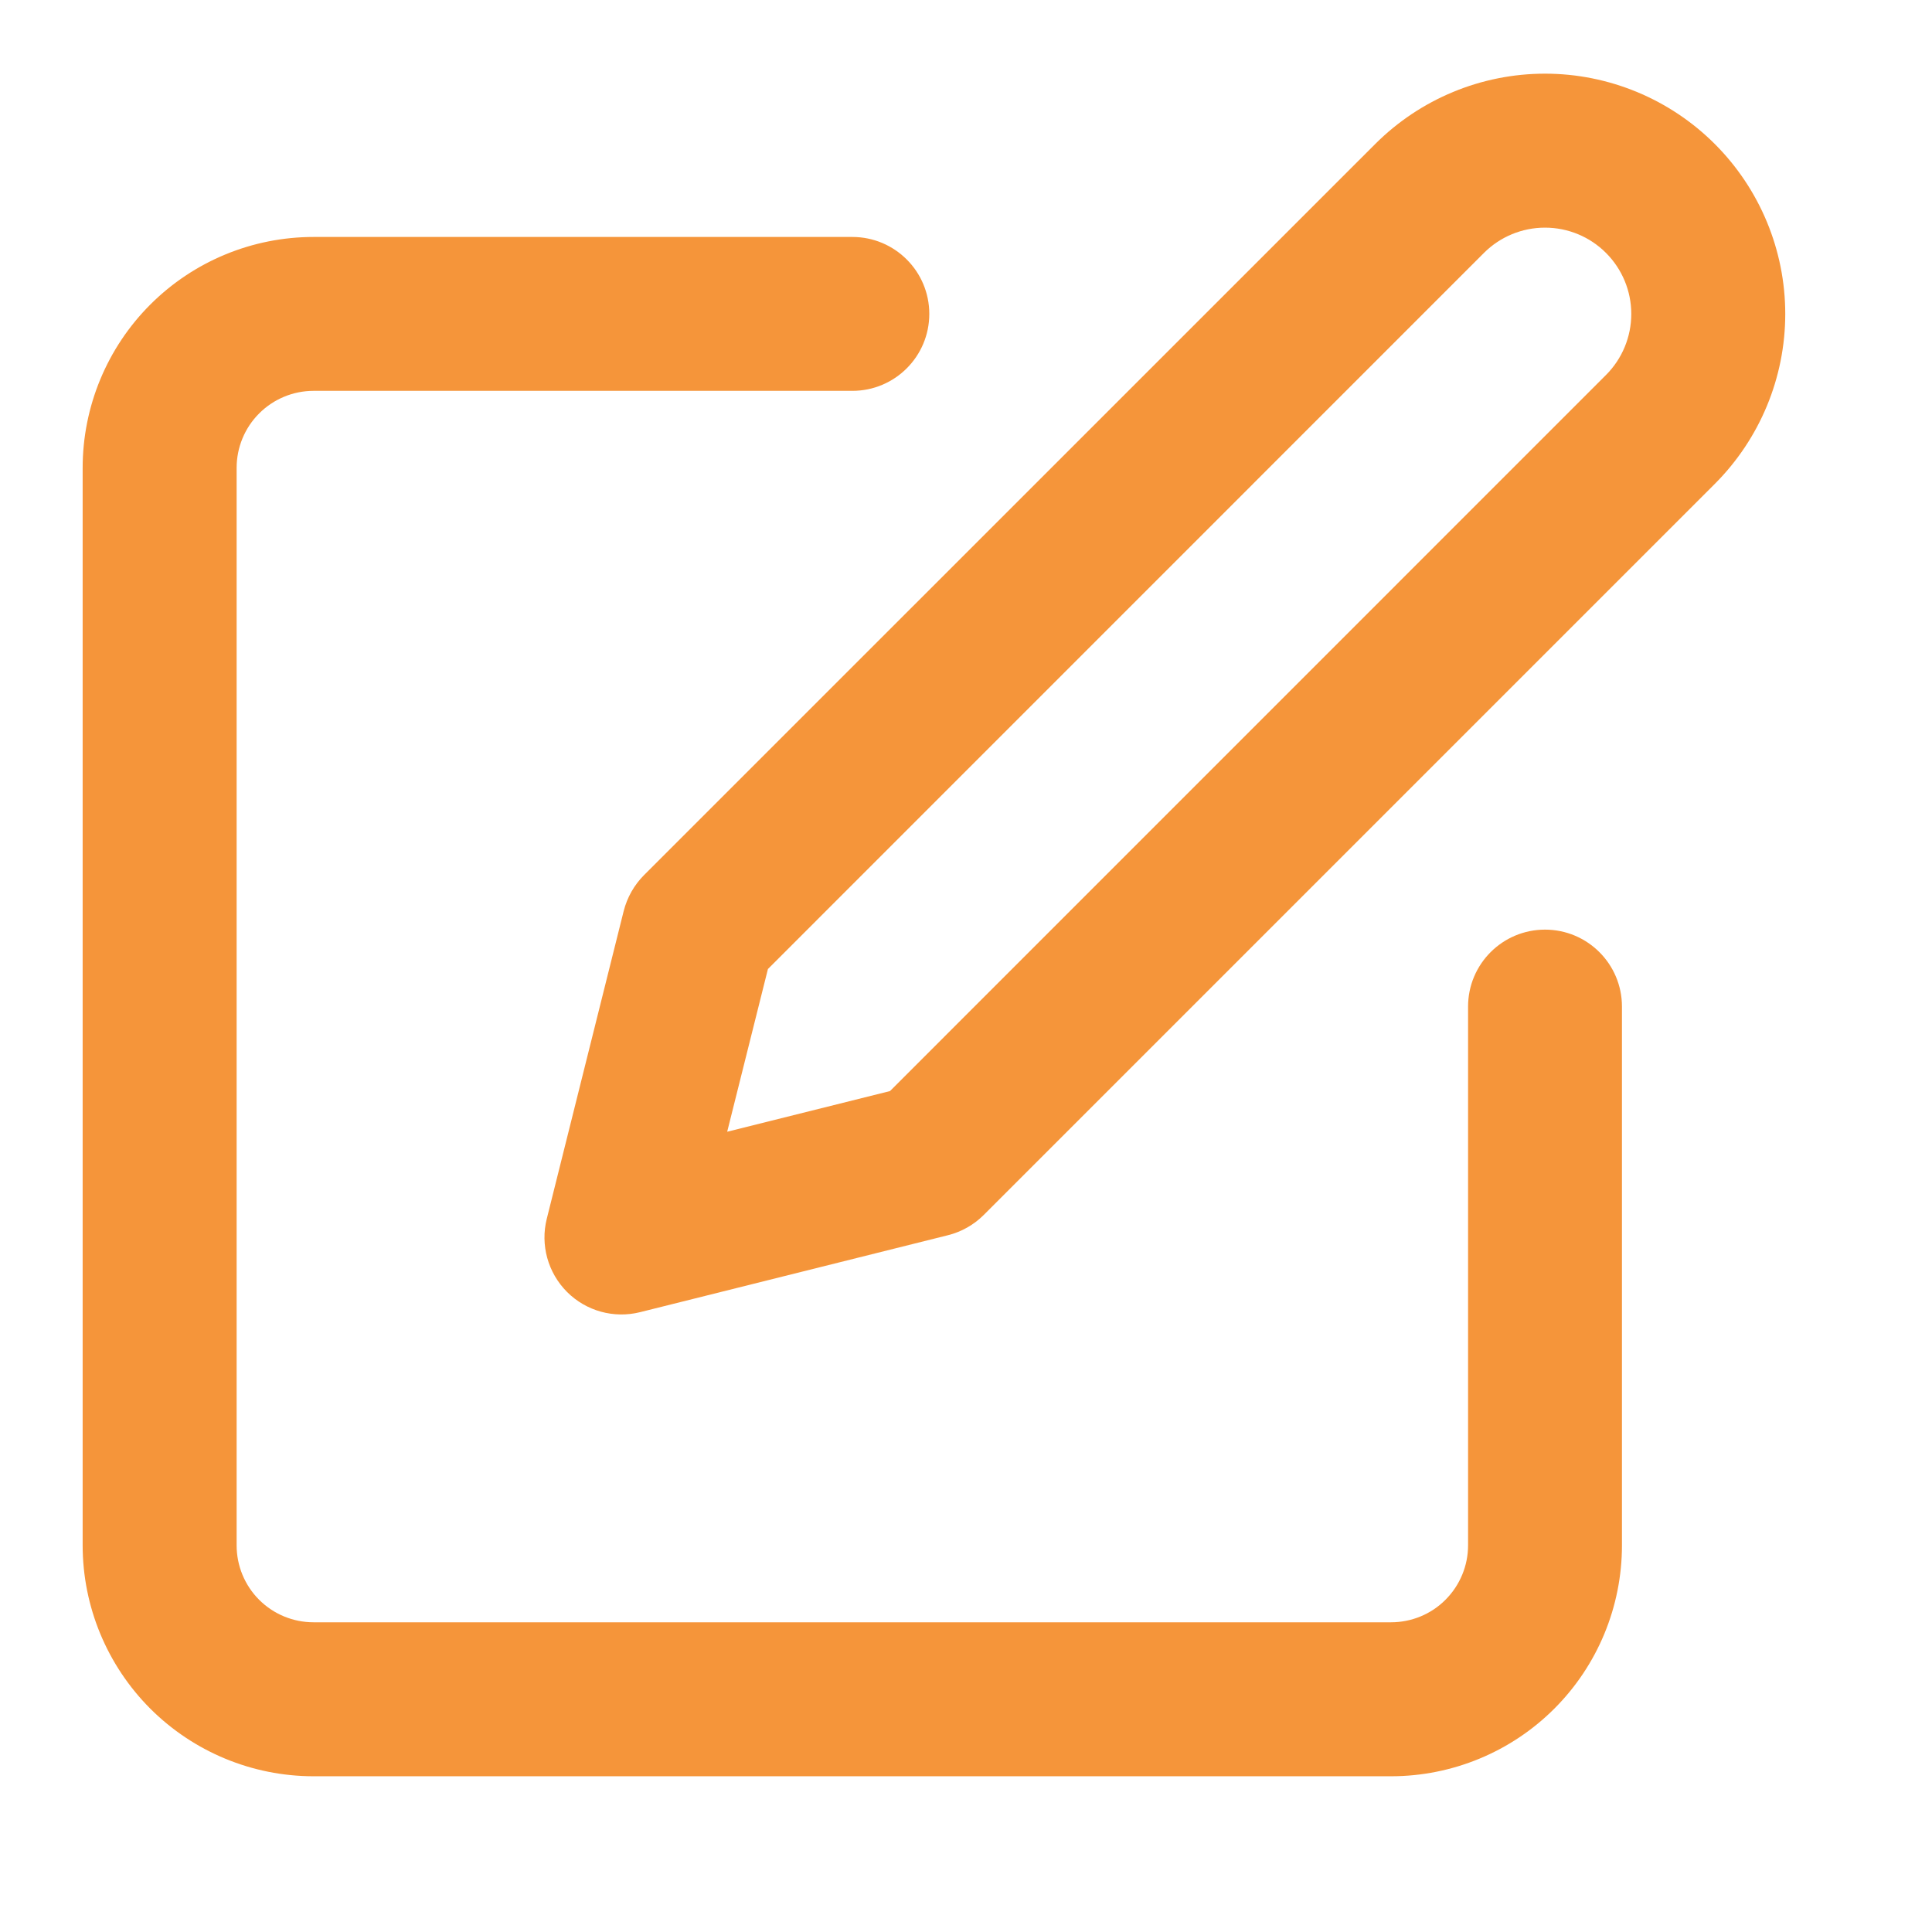<svg width="23" height="23" viewBox="0 0 23 23" fill="none" xmlns="http://www.w3.org/2000/svg">
<g clip-path="url(#clip0_2219_723)">
<path fill-rule="evenodd" clip-rule="evenodd" d="M17.666 3.011C17.859 2.818 18.12 2.71 18.393 2.71C18.665 2.71 18.927 2.818 19.119 3.011C19.312 3.204 19.42 3.465 19.42 3.737C19.42 4.01 19.312 4.271 19.119 4.464L10.595 12.989L8.657 13.473L9.142 11.536L17.666 3.011ZM18.393 0.877C17.634 0.877 16.907 1.179 16.371 1.715L7.666 10.419C7.549 10.537 7.466 10.684 7.425 10.845L6.509 14.51C6.431 14.822 6.523 15.152 6.75 15.38C6.978 15.608 7.308 15.699 7.62 15.621L11.285 14.705C11.446 14.665 11.594 14.581 11.711 14.464L20.415 5.76C20.951 5.223 21.253 4.496 21.253 3.737C21.253 2.979 20.951 2.251 20.415 1.715C19.879 1.179 19.151 0.877 18.393 0.877ZM3.733 2.821C3.004 2.821 2.305 3.11 1.789 3.626C1.274 4.141 0.984 4.841 0.984 5.57V18.397C0.984 19.126 1.274 19.825 1.789 20.341C2.305 20.856 3.004 21.146 3.733 21.146H16.56C17.289 21.146 17.989 20.856 18.504 20.341C19.02 19.825 19.309 19.126 19.309 18.397V11.983C19.309 11.477 18.899 11.067 18.393 11.067C17.887 11.067 17.477 11.477 17.477 11.983V18.397C17.477 18.64 17.38 18.873 17.208 19.045C17.037 19.217 16.803 19.313 16.56 19.313H3.733C3.49 19.313 3.257 19.217 3.085 19.045C2.913 18.873 2.817 18.64 2.817 18.397V5.57C2.817 5.327 2.913 5.094 3.085 4.922C3.257 4.75 3.49 4.653 3.733 4.653H10.147C10.653 4.653 11.063 4.243 11.063 3.737C11.063 3.231 10.653 2.821 10.147 2.821H3.733Z" fill="#F5953A"/>
</g>
<defs>
<clipPath id="clip0_2219_723">
<rect width="21.99" height="21.99" fill="white" transform="translate(0.068 0.072)"/>
</clipPath>
</defs>
</svg>
